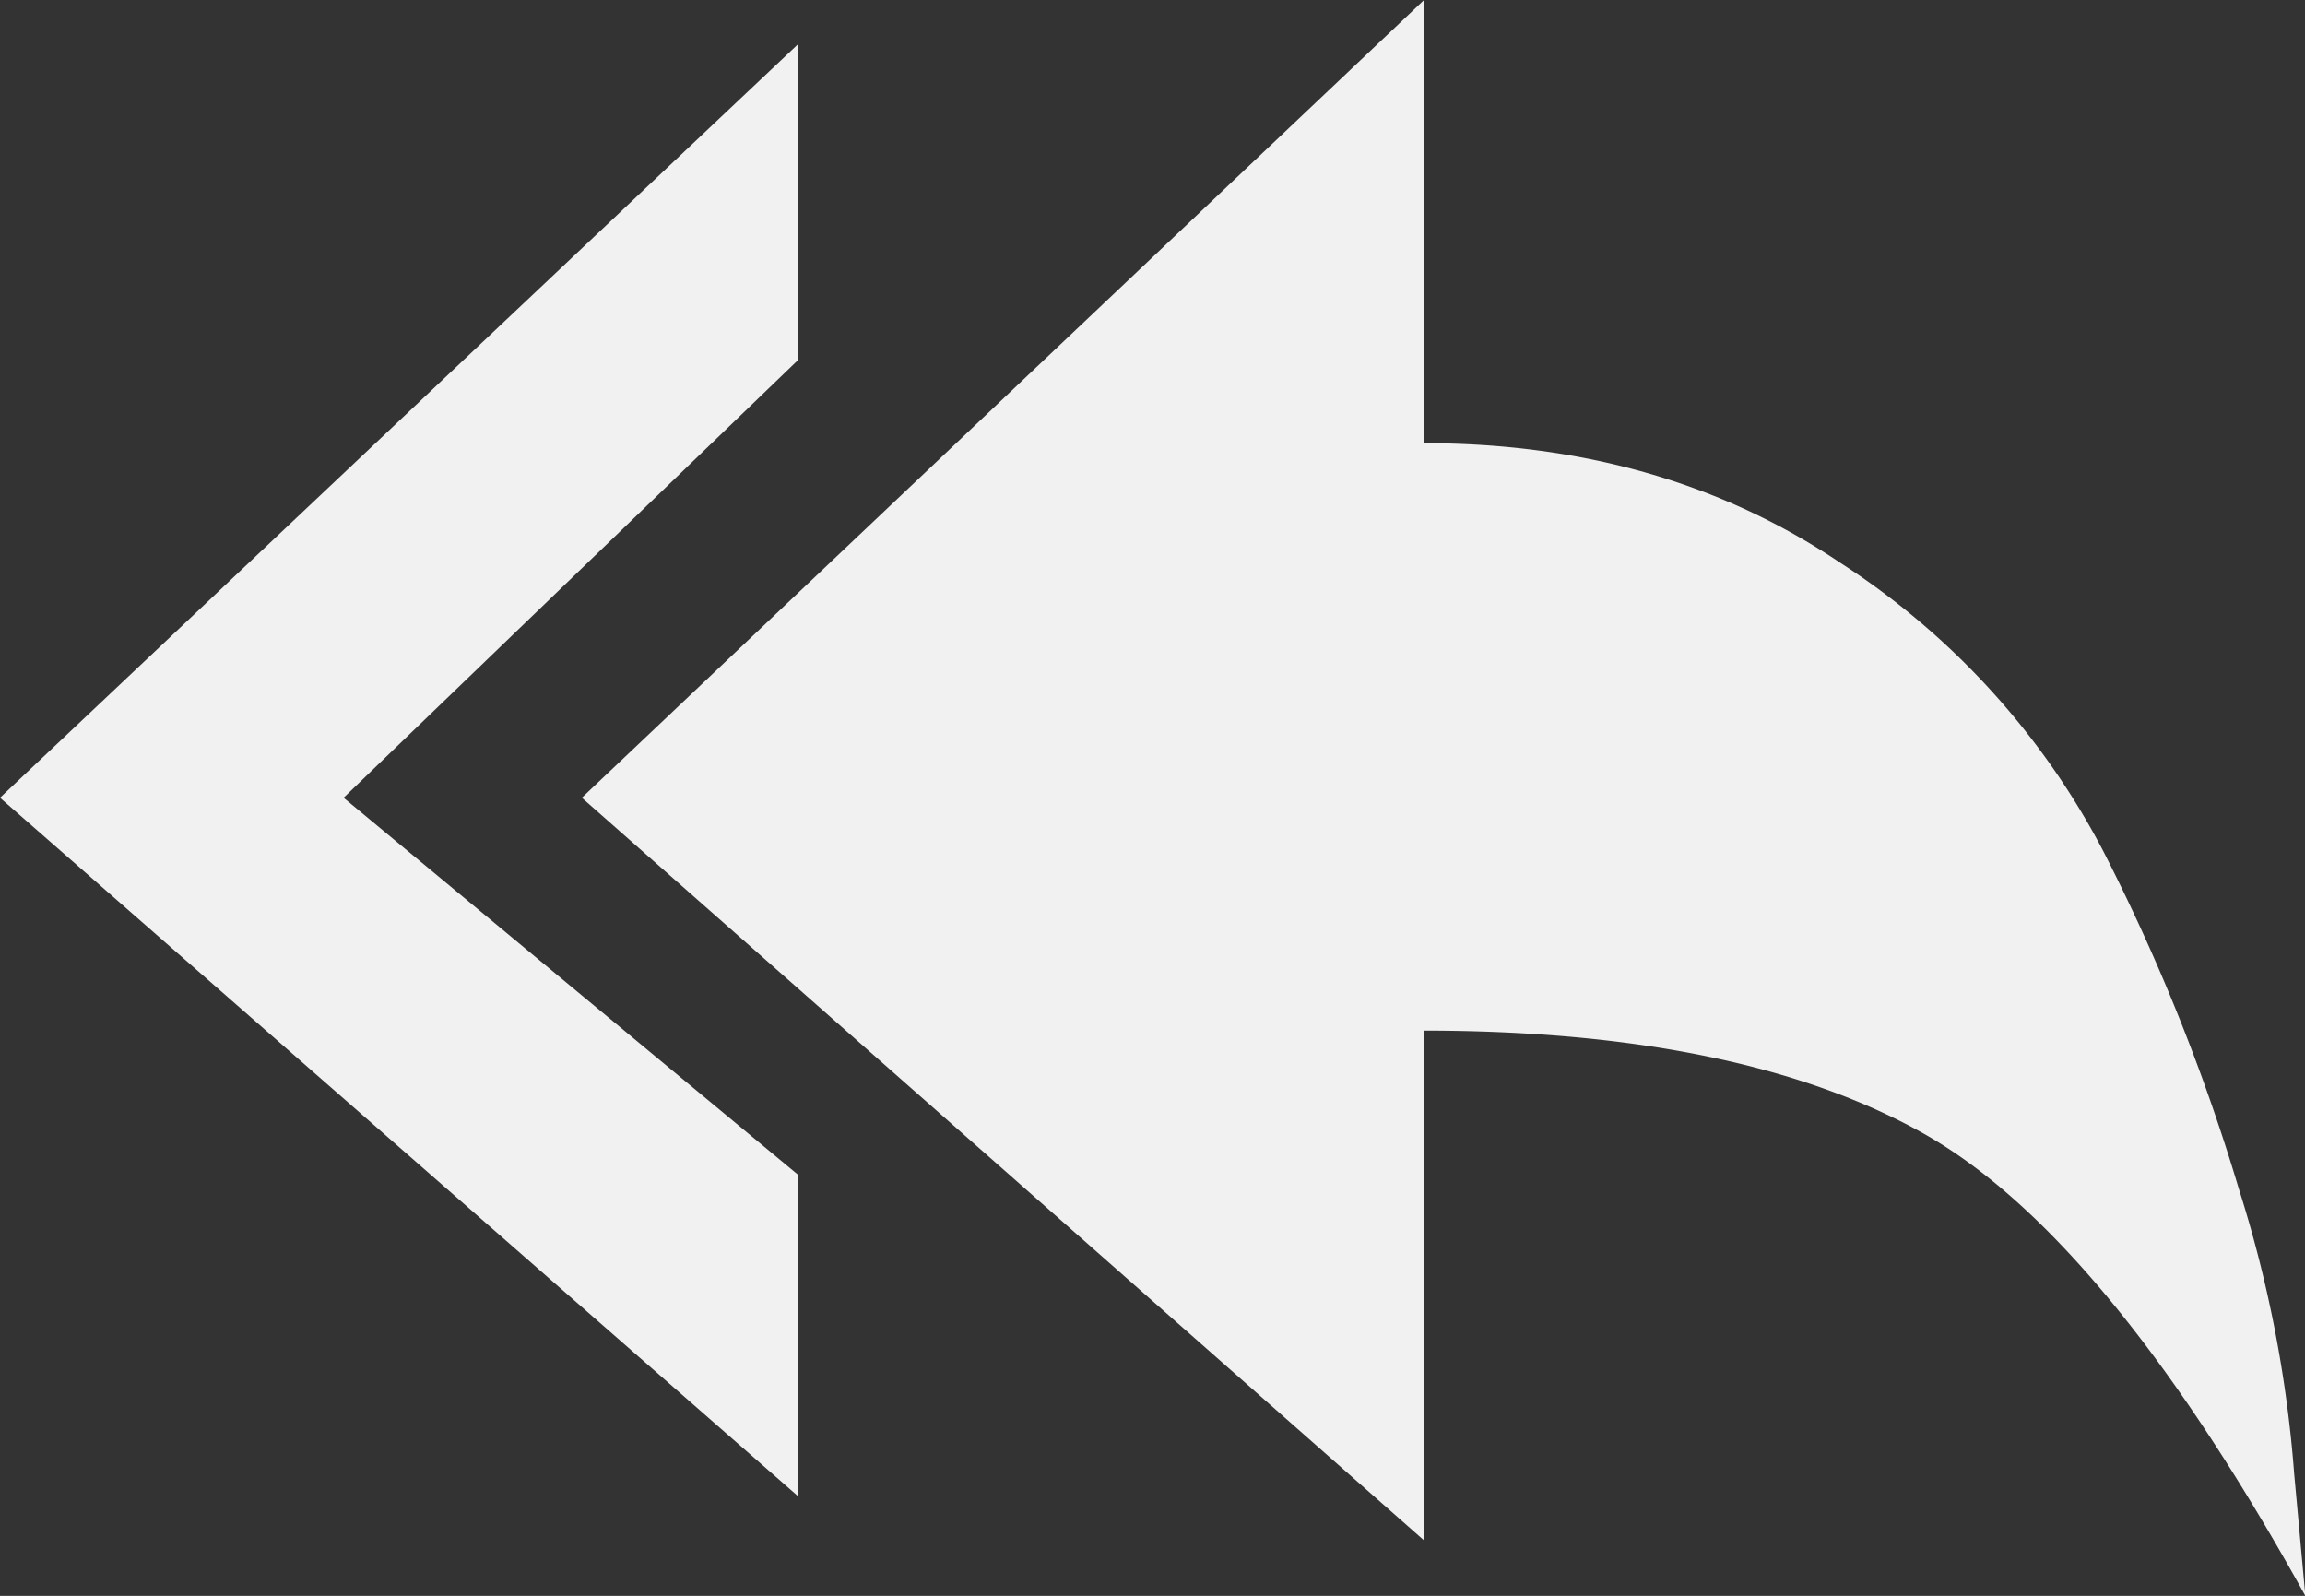 <svg id="Layer_1" data-name="Layer 1" xmlns="http://www.w3.org/2000/svg" viewBox="0 0 128 88.62"><rect x="0" y="0" width="128" height="88.62" fill="#333333" stroke="none"/><defs><style>.cls-1{fill:#f1f1f1;}</style></defs><title>replyall</title><path class="cls-1" d="M0,67.92,44.31,26.08V43.62L19.08,67.92,44.31,88.85v17.85ZM79.08,48.23q13.23,0,23.08,6.62a42.47,42.47,0,0,1,14.62,16,110.41,110.41,0,0,1,7.54,18.77,69.56,69.56,0,0,1,3.08,15.85l.62,6.77q-11.08-20-21.23-25.69T79.08,80.85v28.31L32.31,67.92,79.08,23.62Z" transform="translate(0 -23.62)"/></svg>